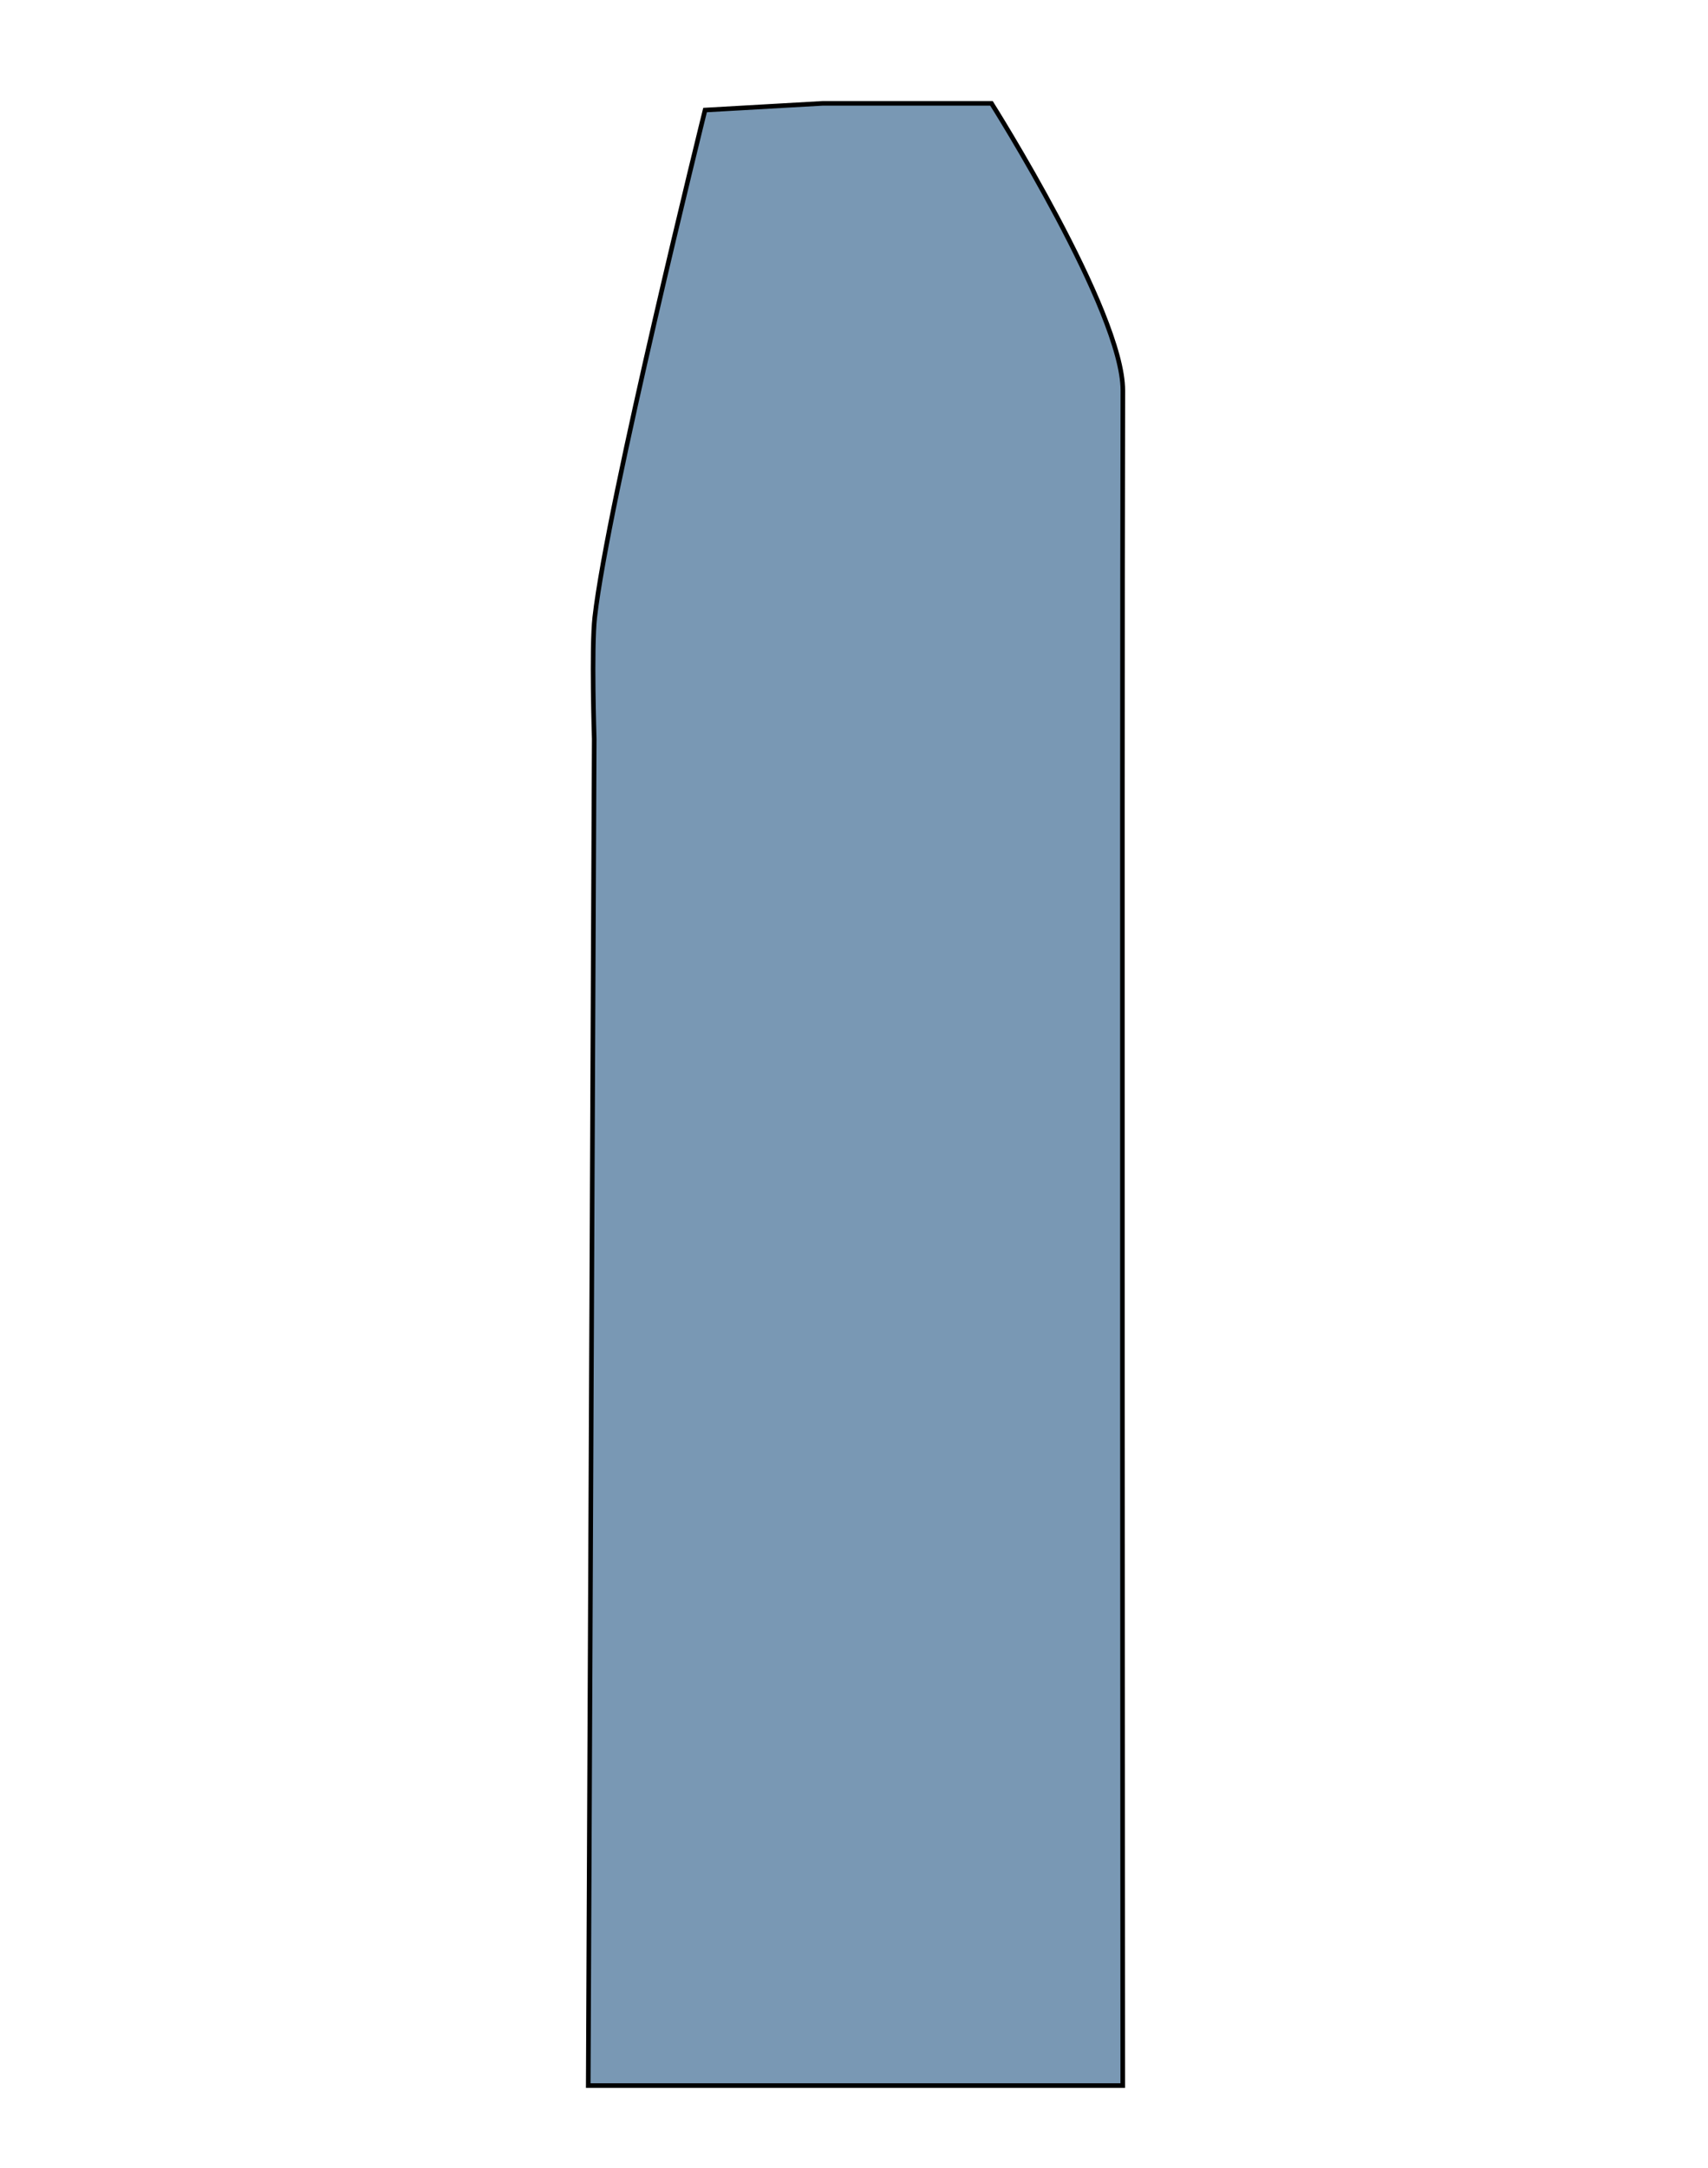 <svg id="badan" xmlns="http://www.w3.org/2000/svg" viewBox="0 0 371.66 471.35"><defs><style>.cls-1{fill:#7998b4;stroke:#000;stroke-miterlimit:10;}</style></defs><path class="cls-1" d="M244.31,453.49H128l1.3-292.81s-.63-19.89.12-26.47c2.85-25.11,24-110.28,24-110.28l25.65-1.46h36.67s28.65,45.29,28.59,62.46C244.11,165.46,244.31,453.49,244.31,453.49Z"/></svg>